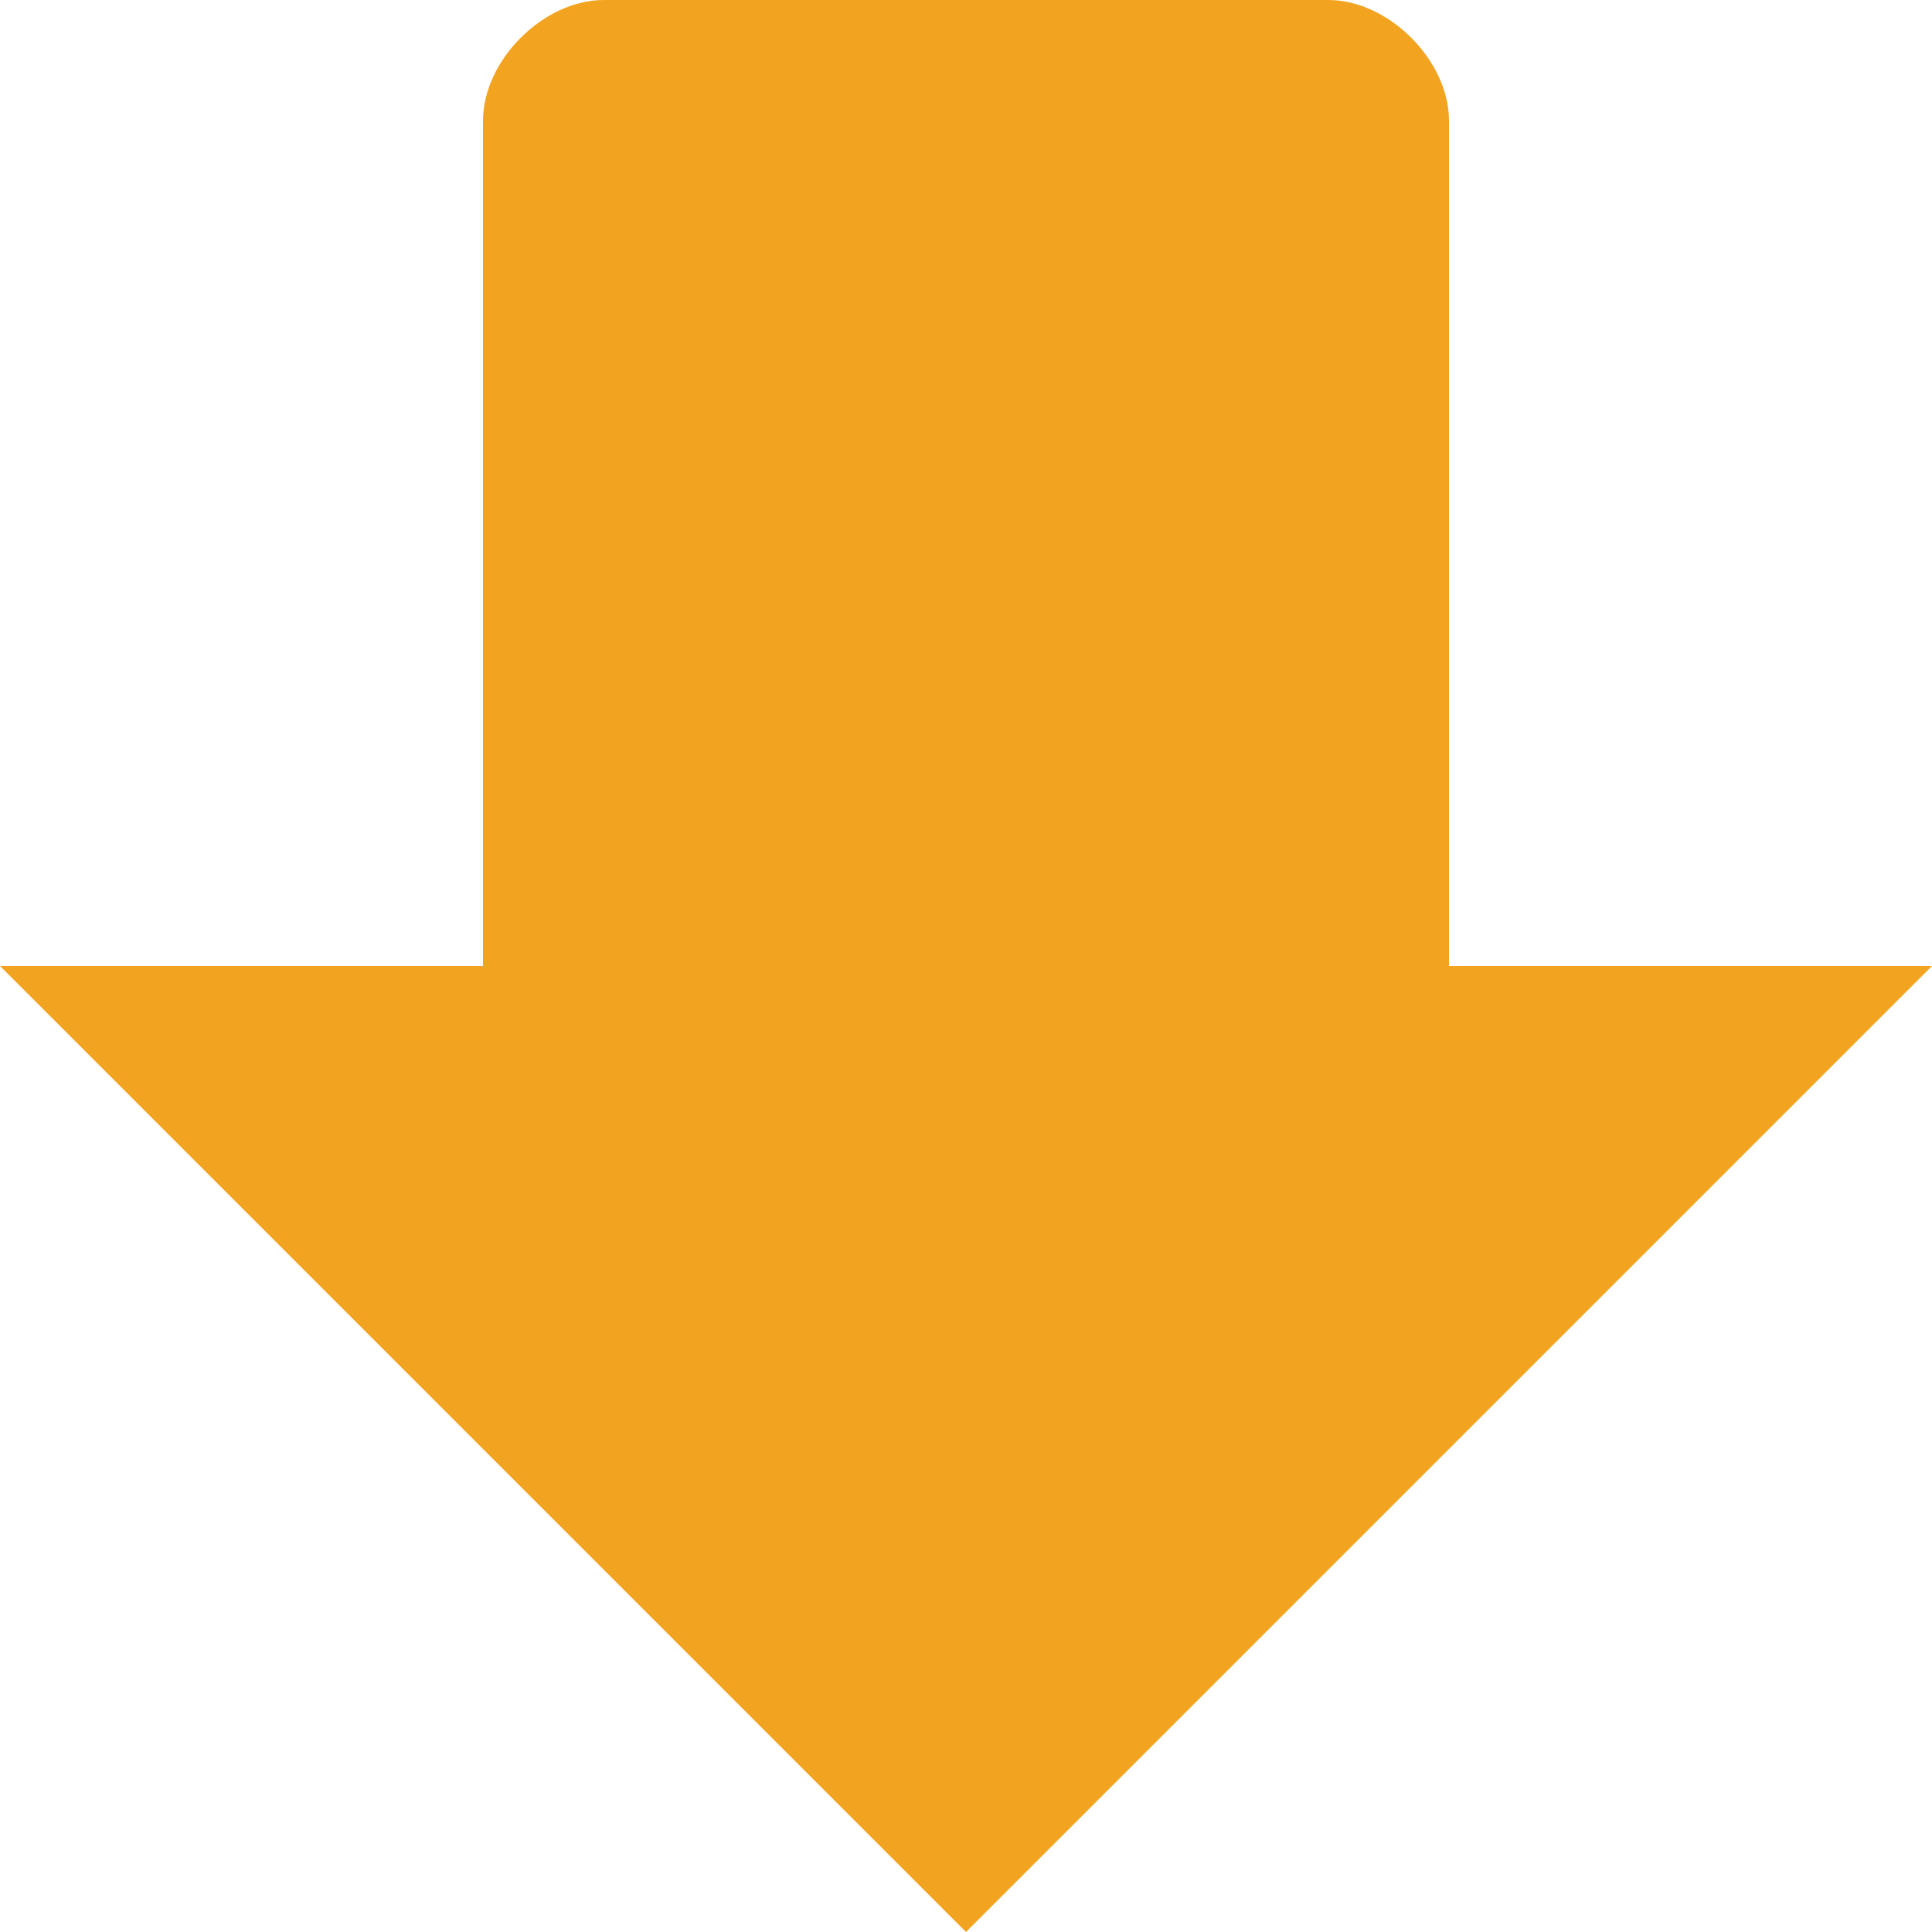 <svg xmlns="http://www.w3.org/2000/svg" width="16" height="16" viewBox="0 0 16 16"><style>.st0{fill:#F2A421;}</style><path class="st0" d="M12 8V1c0-.5-.5-1-1-1H5c-.5 0-1 .5-1 1v7H0l4 4 4 4 4-4 4-4h-4z"/></svg>